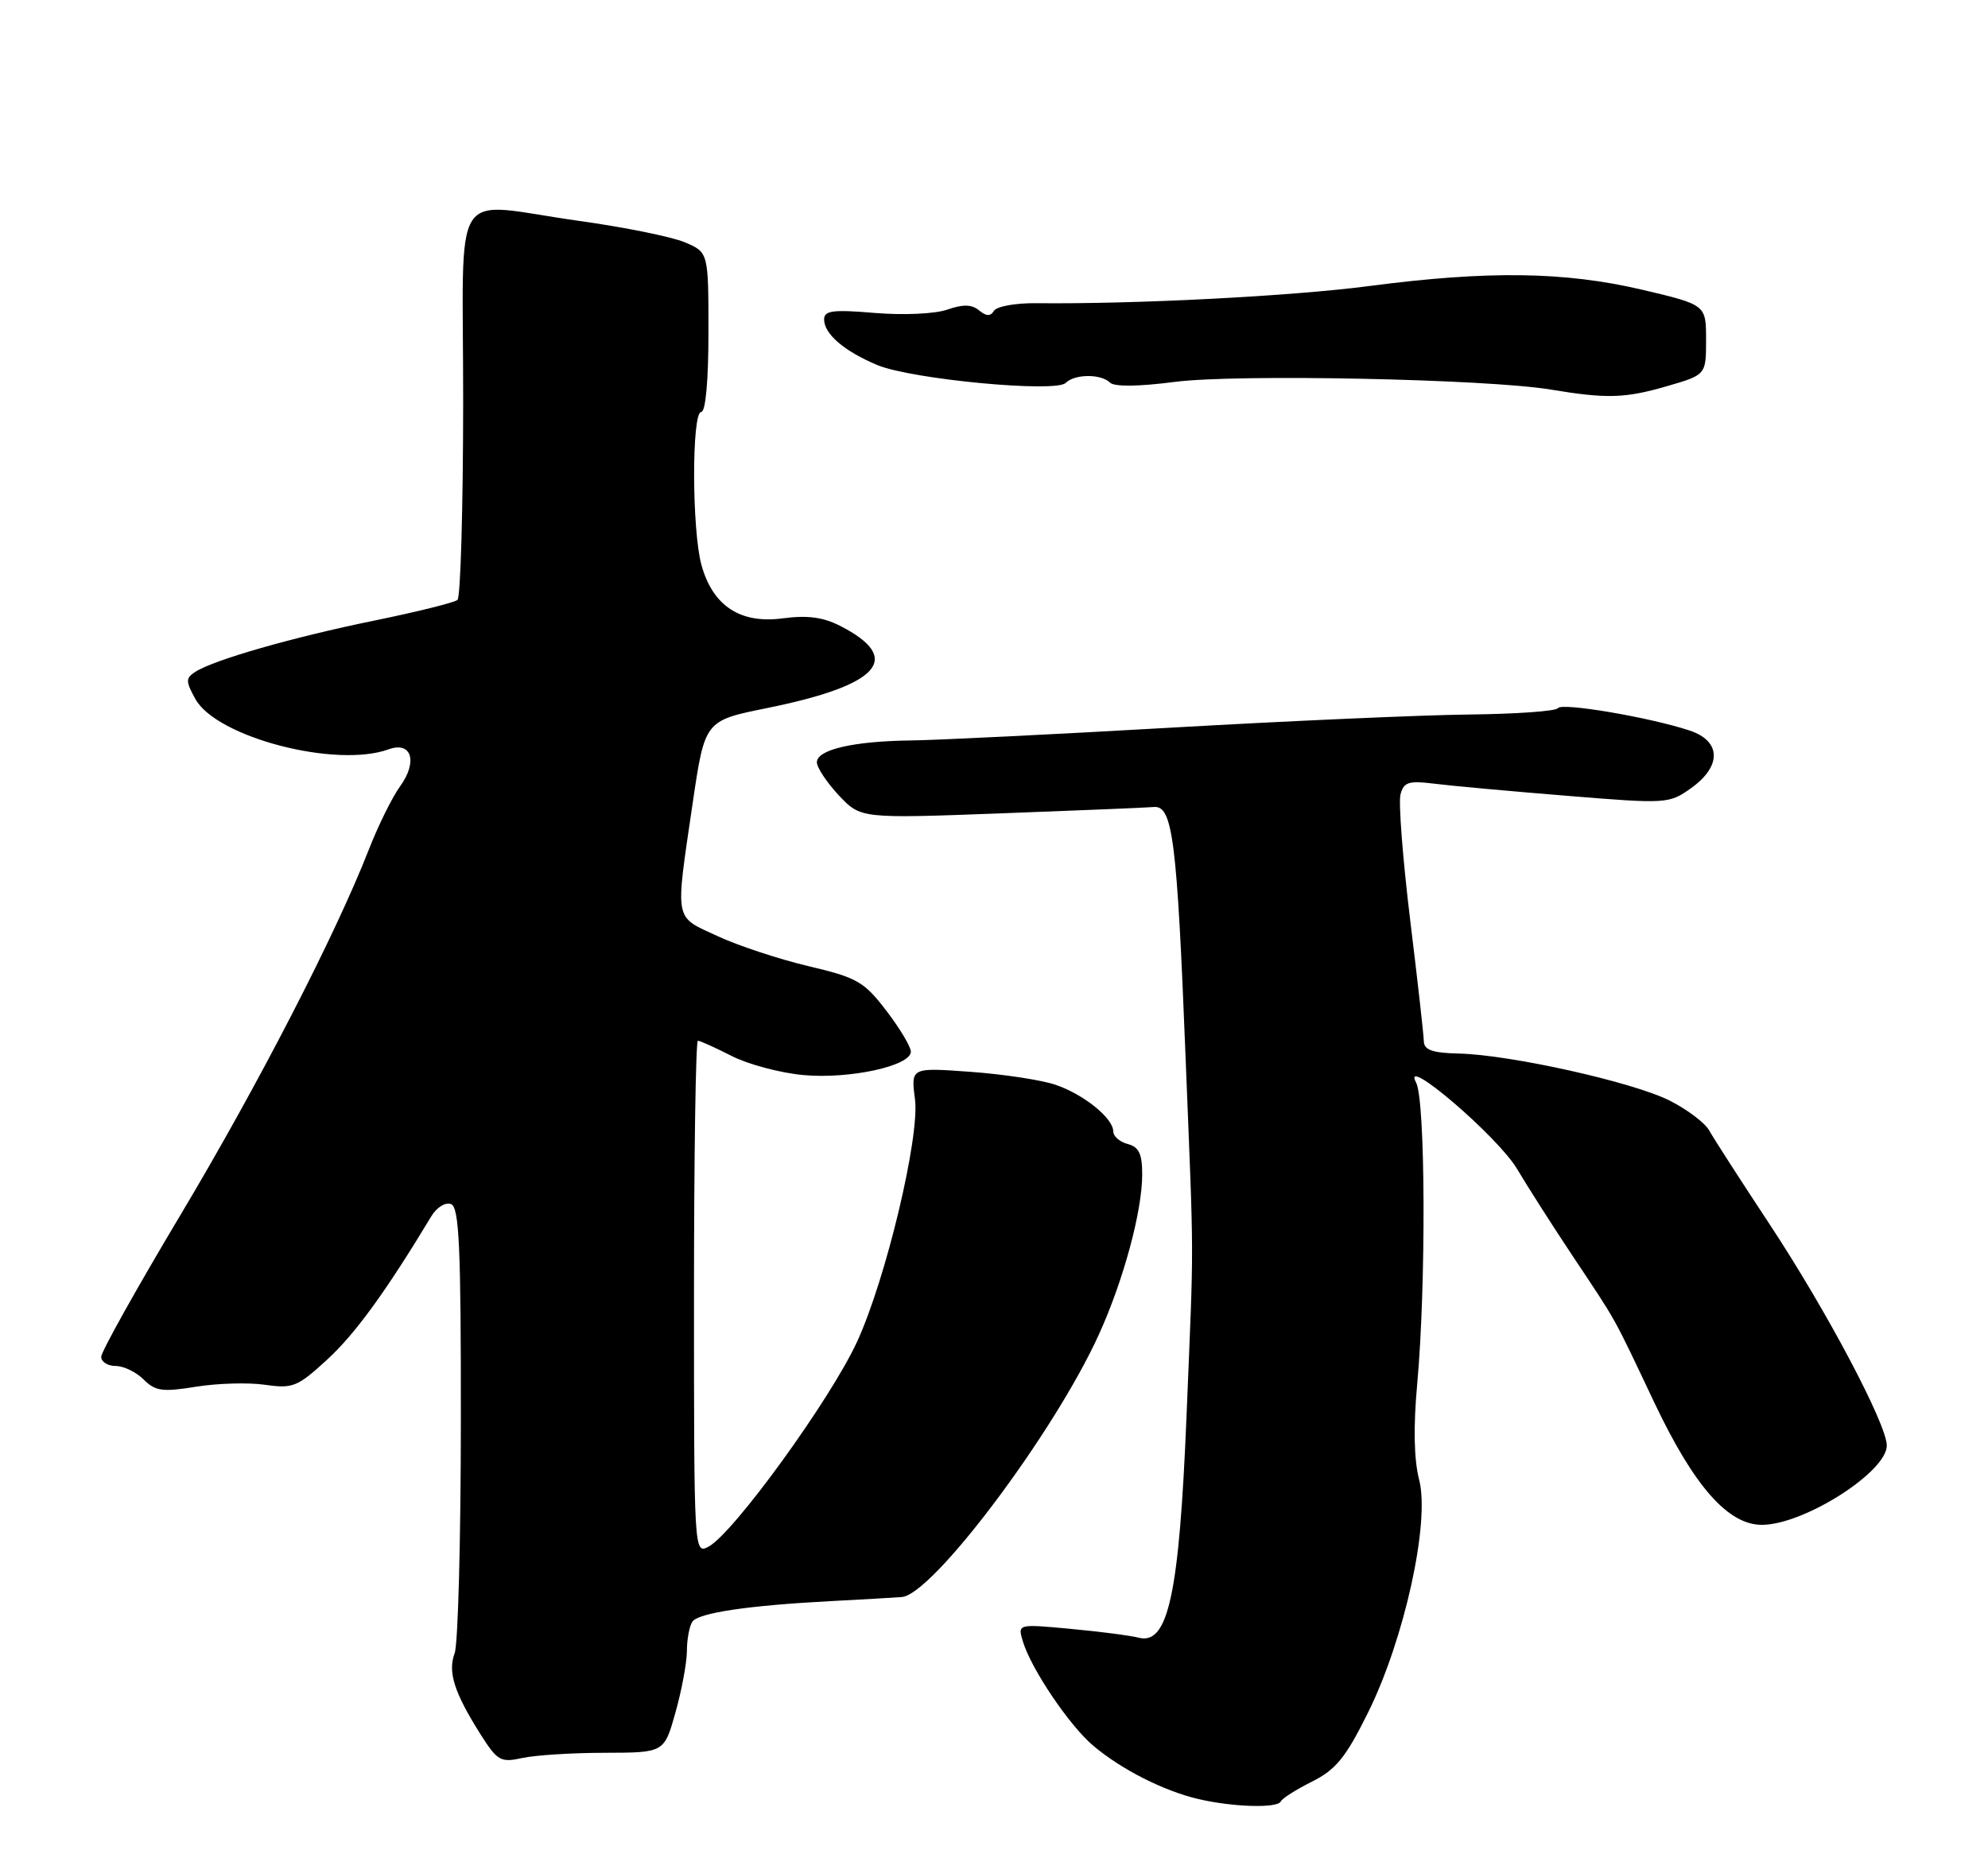 <?xml version="1.0" encoding="UTF-8" standalone="no"?>
<!DOCTYPE svg PUBLIC "-//W3C//DTD SVG 1.1//EN" "http://www.w3.org/Graphics/SVG/1.1/DTD/svg11.dtd" >
<svg xmlns="http://www.w3.org/2000/svg" xmlns:xlink="http://www.w3.org/1999/xlink" version="1.1" viewBox="0 0 275 256">
 <g >
 <path fill="currentColor"
d=" M 177.17 249.25 C 177.35 248.84 179.30 247.60 181.50 246.50 C 184.80 244.85 186.15 243.18 189.22 237.00 C 194.28 226.79 197.83 210.62 196.31 204.74 C 195.59 201.95 195.50 197.42 196.04 191.50 C 197.28 177.88 197.19 152.22 195.89 149.79 C 193.70 145.71 207.21 157.26 209.86 161.74 C 211.31 164.19 214.75 169.58 217.50 173.71 C 223.83 183.23 222.99 181.71 228.86 194.10 C 234.36 205.69 239.07 211.02 243.78 210.98 C 249.59 210.93 261.00 203.66 261.00 200.01 C 261.00 197.07 252.67 181.34 244.81 169.42 C 240.79 163.33 237.02 157.48 236.44 156.42 C 235.86 155.37 233.39 153.50 230.94 152.27 C 225.86 149.71 208.89 145.93 201.79 145.77 C 198.16 145.69 196.99 145.28 196.96 144.08 C 196.94 143.21 196.09 135.62 195.06 127.21 C 194.04 118.80 193.44 111.02 193.73 109.92 C 194.18 108.21 194.86 107.99 198.38 108.43 C 200.64 108.72 208.87 109.47 216.66 110.10 C 230.57 111.24 230.88 111.22 233.91 109.06 C 238.20 106.01 238.11 102.52 233.70 101.07 C 228.17 99.24 216.01 97.18 215.51 97.98 C 215.25 98.40 209.75 98.79 203.27 98.86 C 196.80 98.93 178.22 99.75 162.00 100.68 C 145.78 101.61 129.57 102.41 126.00 102.45 C 118.05 102.55 113.00 103.72 113.00 105.47 C 113.00 106.20 114.36 108.25 116.02 110.03 C 119.05 113.26 119.05 113.26 138.40 112.54 C 149.04 112.14 158.59 111.75 159.62 111.66 C 162.21 111.44 162.81 116.16 163.99 146.00 C 165.18 175.98 165.17 170.46 164.13 196.00 C 163.12 220.56 161.60 227.62 157.54 226.60 C 156.33 226.29 152.05 225.74 148.05 225.37 C 140.77 224.69 140.77 224.69 141.49 227.10 C 142.64 230.92 147.93 238.76 151.24 241.55 C 155.13 244.83 160.97 247.79 165.73 248.91 C 170.53 250.04 176.73 250.22 177.17 249.25 Z  M 83.69 242.52 C 91.88 242.50 91.88 242.50 93.44 236.93 C 94.30 233.87 95.01 230.05 95.02 228.43 C 95.02 226.82 95.36 225.00 95.77 224.39 C 96.58 223.16 103.52 222.13 115.00 221.53 C 119.12 221.32 123.51 221.06 124.75 220.97 C 129.03 220.63 145.87 198.18 152.02 184.62 C 155.42 177.13 158.00 167.58 158.00 162.51 C 158.00 159.65 157.55 158.69 156.00 158.29 C 154.90 158.00 154.00 157.22 154.00 156.56 C 154.00 154.72 149.92 151.42 146.00 150.09 C 144.07 149.43 138.79 148.63 134.25 148.30 C 126.00 147.70 126.00 147.70 126.57 152.10 C 127.24 157.31 122.58 176.86 118.58 185.60 C 114.93 193.57 101.48 212.14 98.01 214.00 C 96.01 215.06 96.00 214.81 96.00 179.54 C 96.00 159.99 96.24 144.00 96.54 144.00 C 96.84 144.00 98.94 144.95 101.22 146.11 C 103.49 147.27 107.96 148.46 111.15 148.75 C 117.53 149.33 126.00 147.48 126.00 145.51 C 126.00 144.84 124.48 142.29 122.61 139.85 C 119.52 135.81 118.58 135.27 111.84 133.68 C 107.78 132.72 102.11 130.85 99.23 129.51 C 93.19 126.71 93.38 127.75 95.82 111.11 C 97.50 99.71 97.50 99.71 106.06 97.98 C 121.70 94.81 125.02 91.11 116.24 86.61 C 113.86 85.39 111.69 85.10 108.24 85.56 C 102.40 86.33 98.61 83.84 97.04 78.20 C 95.70 73.40 95.67 57.00 97.00 57.00 C 97.61 57.00 98.00 52.65 98.00 45.95 C 98.00 34.90 98.00 34.90 94.69 33.51 C 92.87 32.75 86.33 31.43 80.15 30.57 C 61.96 28.03 64.09 24.71 64.07 55.67 C 64.06 70.34 63.71 82.64 63.28 83.01 C 62.85 83.37 57.67 84.66 51.76 85.87 C 40.50 88.17 29.54 91.31 27.00 92.97 C 25.67 93.84 25.67 94.26 27.03 96.72 C 29.96 102.02 46.48 106.32 53.75 103.68 C 56.95 102.52 57.82 105.39 55.33 108.82 C 54.26 110.29 52.33 114.20 51.04 117.50 C 46.44 129.29 35.73 150.08 24.95 168.13 C 18.93 178.21 14.00 187.03 14.00 187.73 C 14.00 188.43 14.90 189.00 16.00 189.00 C 17.10 189.00 18.84 189.84 19.87 190.87 C 21.49 192.49 22.48 192.62 27.12 191.87 C 30.08 191.39 34.37 191.27 36.66 191.60 C 40.52 192.16 41.16 191.89 45.33 188.05 C 49.16 184.52 53.41 178.66 59.67 168.28 C 60.41 167.05 61.62 166.30 62.39 166.60 C 63.52 167.03 63.77 172.45 63.75 196.81 C 63.74 213.14 63.36 227.51 62.89 228.75 C 61.92 231.34 62.83 234.19 66.45 239.93 C 68.81 243.65 69.24 243.90 72.25 243.24 C 74.04 242.85 79.18 242.52 83.69 242.52 Z  M 230.60 53.43 C 236.00 51.86 236.00 51.86 236.00 47.01 C 236.00 42.17 236.00 42.17 227.13 40.08 C 216.42 37.57 205.80 37.43 189.46 39.57 C 178.70 40.98 157.07 42.10 143.34 41.95 C 140.50 41.92 137.88 42.39 137.50 43.00 C 137.01 43.79 136.44 43.78 135.43 42.94 C 134.43 42.11 133.21 42.08 131.04 42.84 C 129.33 43.43 124.99 43.63 121.01 43.30 C 115.20 42.81 114.00 42.97 114.00 44.20 C 114.00 46.21 116.78 48.59 121.36 50.51 C 126.09 52.48 146.03 54.37 147.42 52.98 C 148.67 51.73 152.31 51.71 153.55 52.94 C 154.14 53.53 157.51 53.49 162.50 52.84 C 170.99 51.73 205.70 52.44 214.50 53.90 C 222.27 55.19 224.78 55.12 230.60 53.43 Z "/>
</g>
</svg>